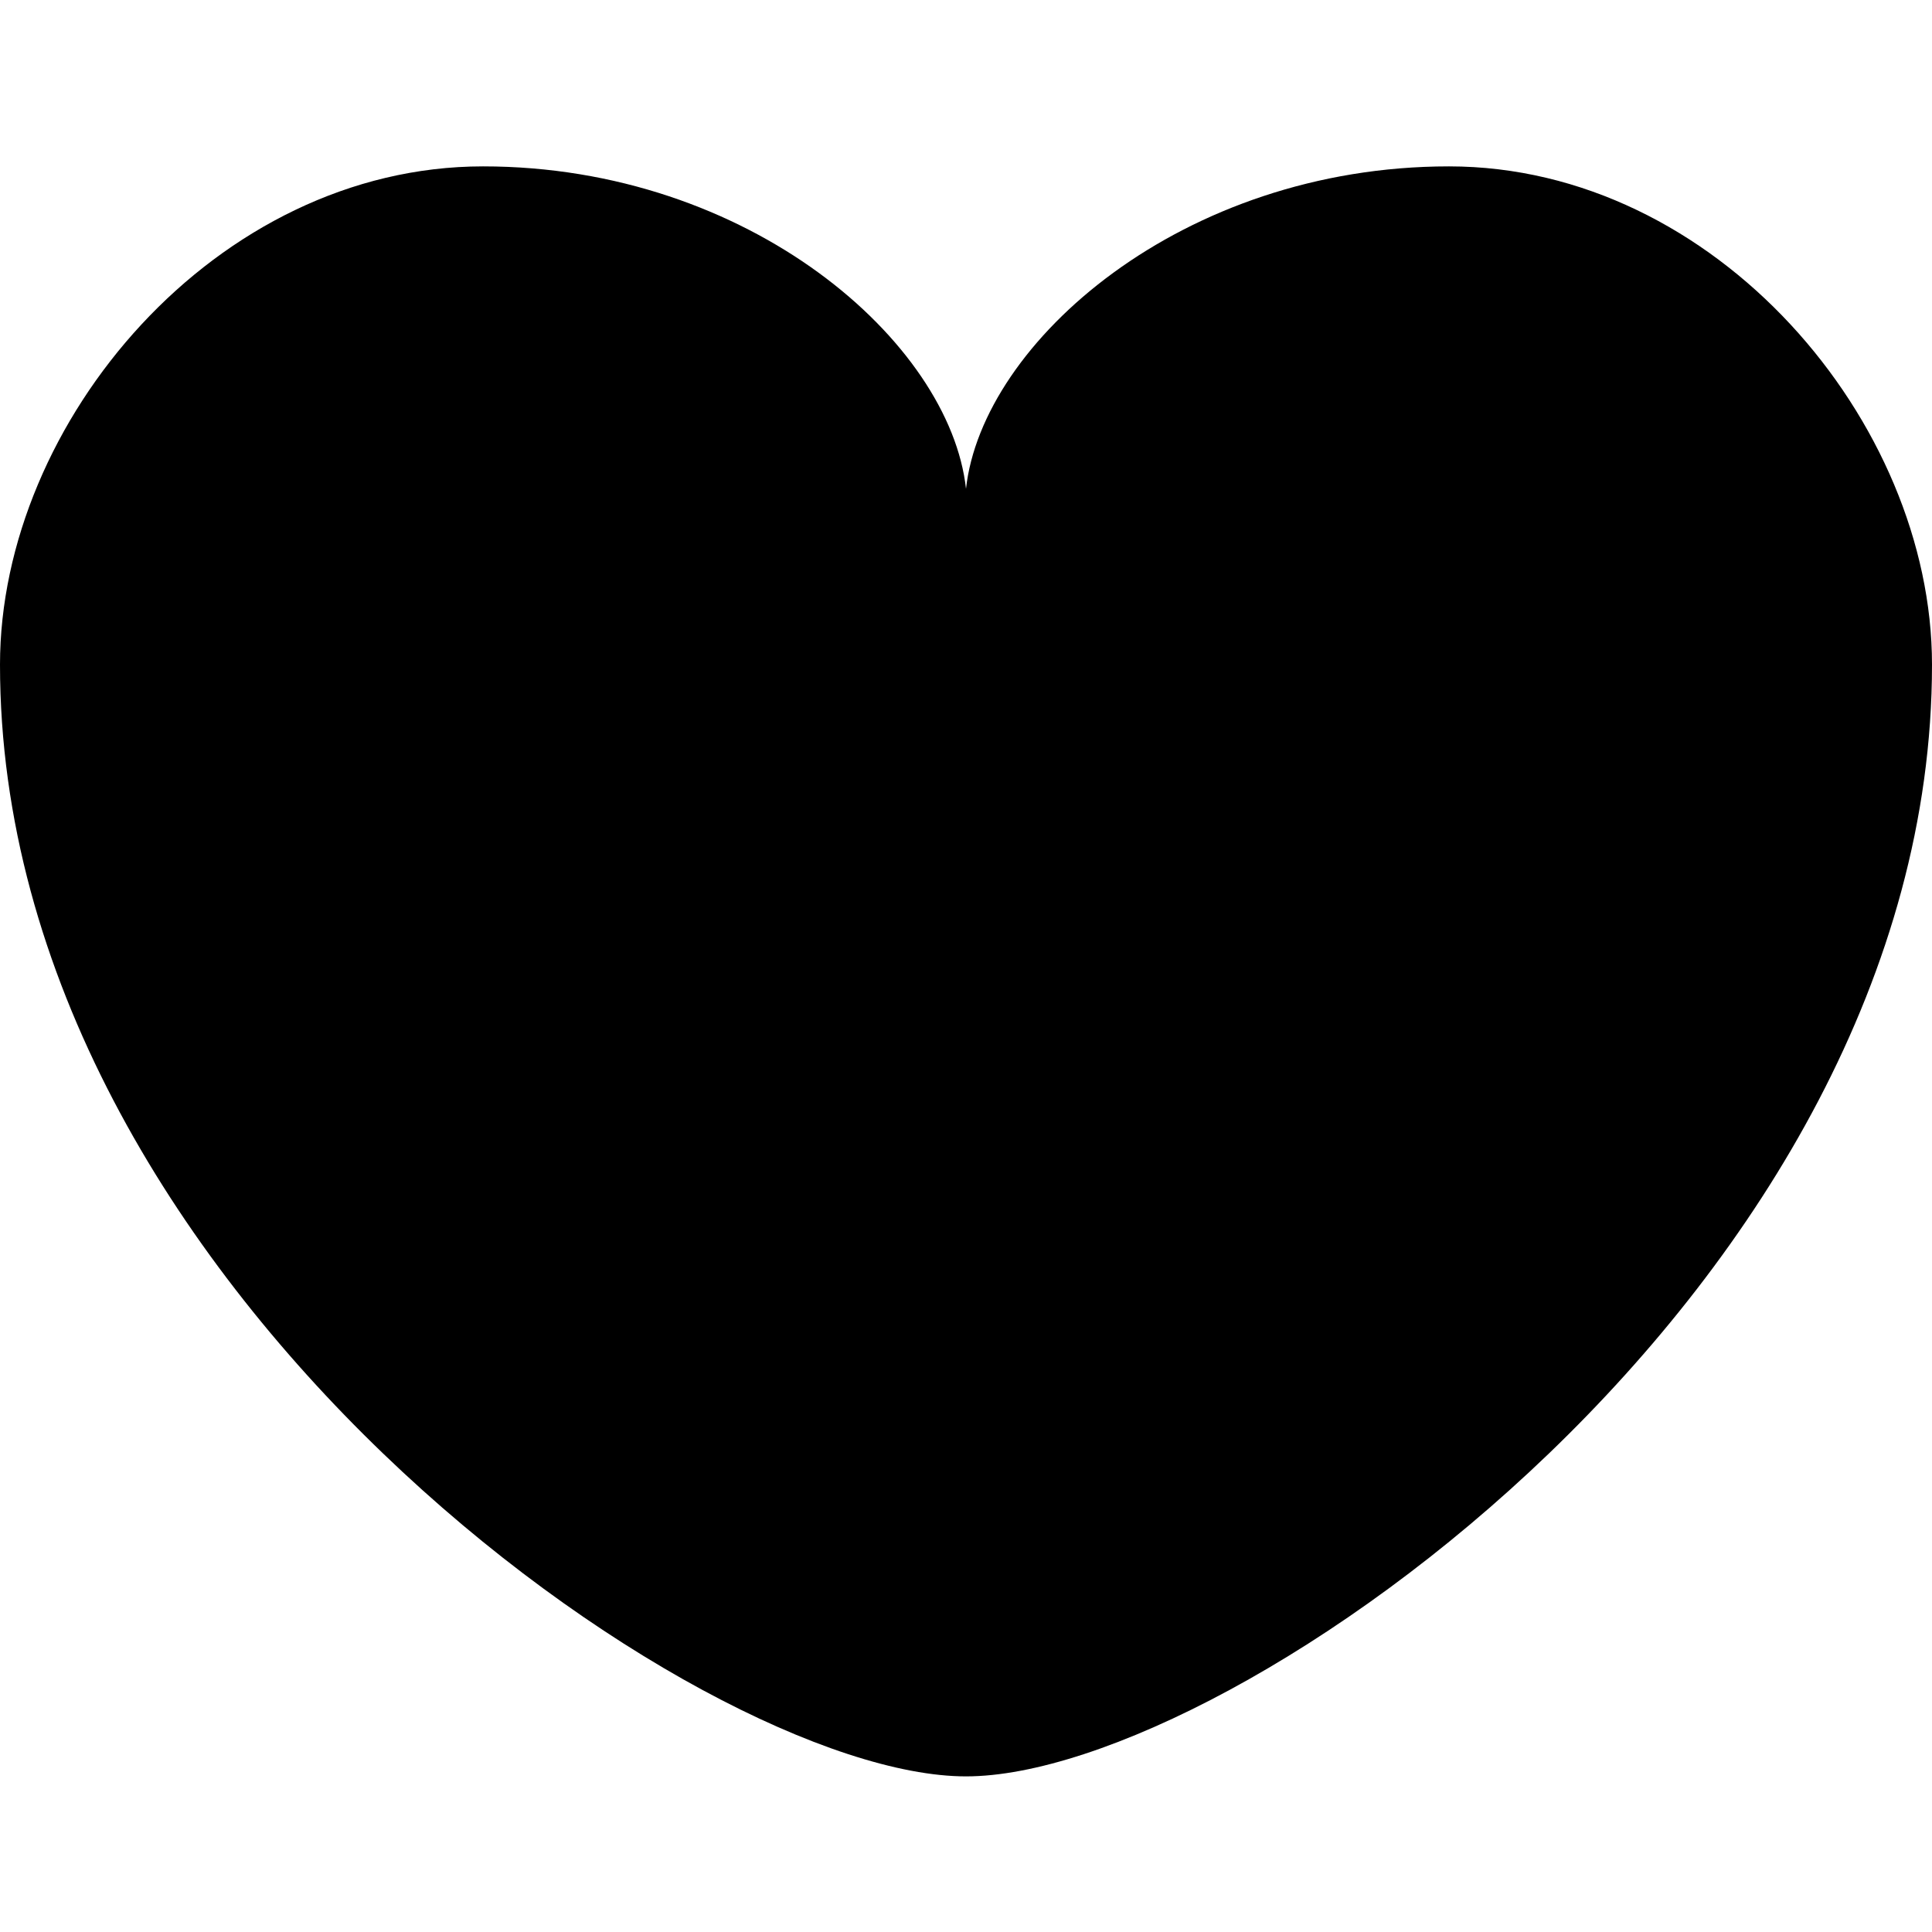 <?xml version="1.0" encoding="utf-8"?>
<!-- Generator: Adobe Illustrator 17.0.0, SVG Export Plug-In . SVG Version: 6.00 Build 0)  -->
<!DOCTYPE svg PUBLIC "-//W3C//DTD SVG 1.1//EN" "http://www.w3.org/Graphics/SVG/1.1/DTD/svg11.dtd">
<svg version="1.1" xmlns="http://www.w3.org/2000/svg" xmlns:xlink="http://www.w3.org/1999/xlink" x="0px" y="0px" width="60px"
	 height="60px" viewBox="0 0 60 60" enable-background="new 0 0 60 60" xml:space="preserve">
<g id="Layer_1">
</g>
<g id="pause" display="none">
	<path display="inline" d="M20,50c0,5.523-4.477,10-10,10l0,0C4.477,60,0,55.523,0,50V10C0,4.477,4.477,0,10,0l0,0
		c5.523,0,10,4.477,10,10V50z"/>
	<path display="inline" d="M60,50c0,5.523-4.477,10-10,10l0,0c-5.523,0-10-4.477-10-10V10c0-5.523,4.477-10,10-10l0,0
		c5.523,0,10,4.477,10,10V50z"/>
</g>
<g id="menu" display="none">
	<path display="inline" d="M60,5c0,2.761-2.239,5-5,5H5c-2.761,0-5-2.239-5-5l0,0c0-2.761,2.239-5,5-5h50C57.761,0,60,2.239,60,5
		L60,5z"/>
	<path display="inline" d="M60,30c0,2.761-2.239,5-5,5H5c-2.761,0-5-2.239-5-5l0,0c0-2.761,2.239-5,5-5h50
		C57.761,25,60,27.239,60,30L60,30z"/>
	<path display="inline" d="M60,55c0,2.761-2.239,5-5,5H5c-2.761,0-5-2.239-5-5l0,0c0-2.761,2.239-5,5-5h50
		C57.761,50,60,52.239,60,55L60,55z"/>
</g>
<g id="heal" display="none">
	<ellipse display="inline" cx="29.969" cy="35" rx="30" ry="25"/>
	<path display="inline" d="M39.969,7.5c0-4.142-3.358-7.5-7.5-7.5h-5c-4.142,0-7.5,3.358-7.5,7.5l0,0c0,4.142,3.358,7.5,7.5,7.5h5
		C36.611,15,39.969,11.642,39.969,7.5L39.969,7.5z"/>
	<path display="inline" d="M44.969,2.5c0,1.381-1.119,2.5-2.5,2.5h-25c-1.381,0-2.5-1.119-2.5-2.5l0,0c0-1.381,1.119-2.5,2.5-2.5h25
		C43.849,0,44.969,1.119,44.969,2.5L44.969,2.5z"/>
	<path display="inline" fill="#6D6E71" d="M29.969,57.646c-6.904,0-25-12.7-25-28.771c0-6.284,5.596-12.895,12.5-12.895
		s12.083,4.551,12.5,8.344c0.417-3.793,5.596-8.344,12.5-8.344s12.5,6.611,12.5,12.895C54.969,44.946,36.872,57.646,29.969,57.646z"
		/>
</g>
<g id="heal_copy" display="none">
	<path display="inline" d="M29.969,10c-16.569,0-30,11.193-30,25s13.431,25,30,25s30-11.193,30-25S46.537,10,29.969,10z
		 M29.969,57.646c-6.904,0-25-12.7-25-28.771c0-6.284,5.596-12.895,12.5-12.895s12.083,4.551,12.5,8.344
		c0.417-3.793,5.596-8.344,12.5-8.344s12.5,6.611,12.5,12.895C54.969,44.946,36.872,57.646,29.969,57.646z"/>
	<path display="inline" d="M39.969,7.5c0-4.142-3.358-7.5-7.5-7.5h-5c-4.142,0-7.5,3.358-7.5,7.5l0,0c0,4.142,3.358,7.5,7.5,7.5h5
		C36.611,15,39.969,11.642,39.969,7.5L39.969,7.5z"/>
	<path display="inline" d="M44.969,2.5c0,1.381-1.119,2.5-2.5,2.5h-25c-1.381,0-2.5-1.119-2.5-2.5l0,0c0-1.381,1.119-2.5,2.5-2.5h25
		C43.849,0,44.969,1.119,44.969,2.5L44.969,2.5z"/>
</g>
<g id="health">
	<path d="M30,55.167c-8.284,0-30-15.24-30-34.526C0,13.1,6.716,5.167,15,5.167s14.5,5.462,15,10.013
		c0.5-4.551,6.716-10.013,15-10.013S60,13.1,60,20.641C60,39.927,38.284,55.167,30,55.167z"/>
</g>
<g id="attack" display="none">
</g>
<g id="defence" display="none">
</g>
</svg>
